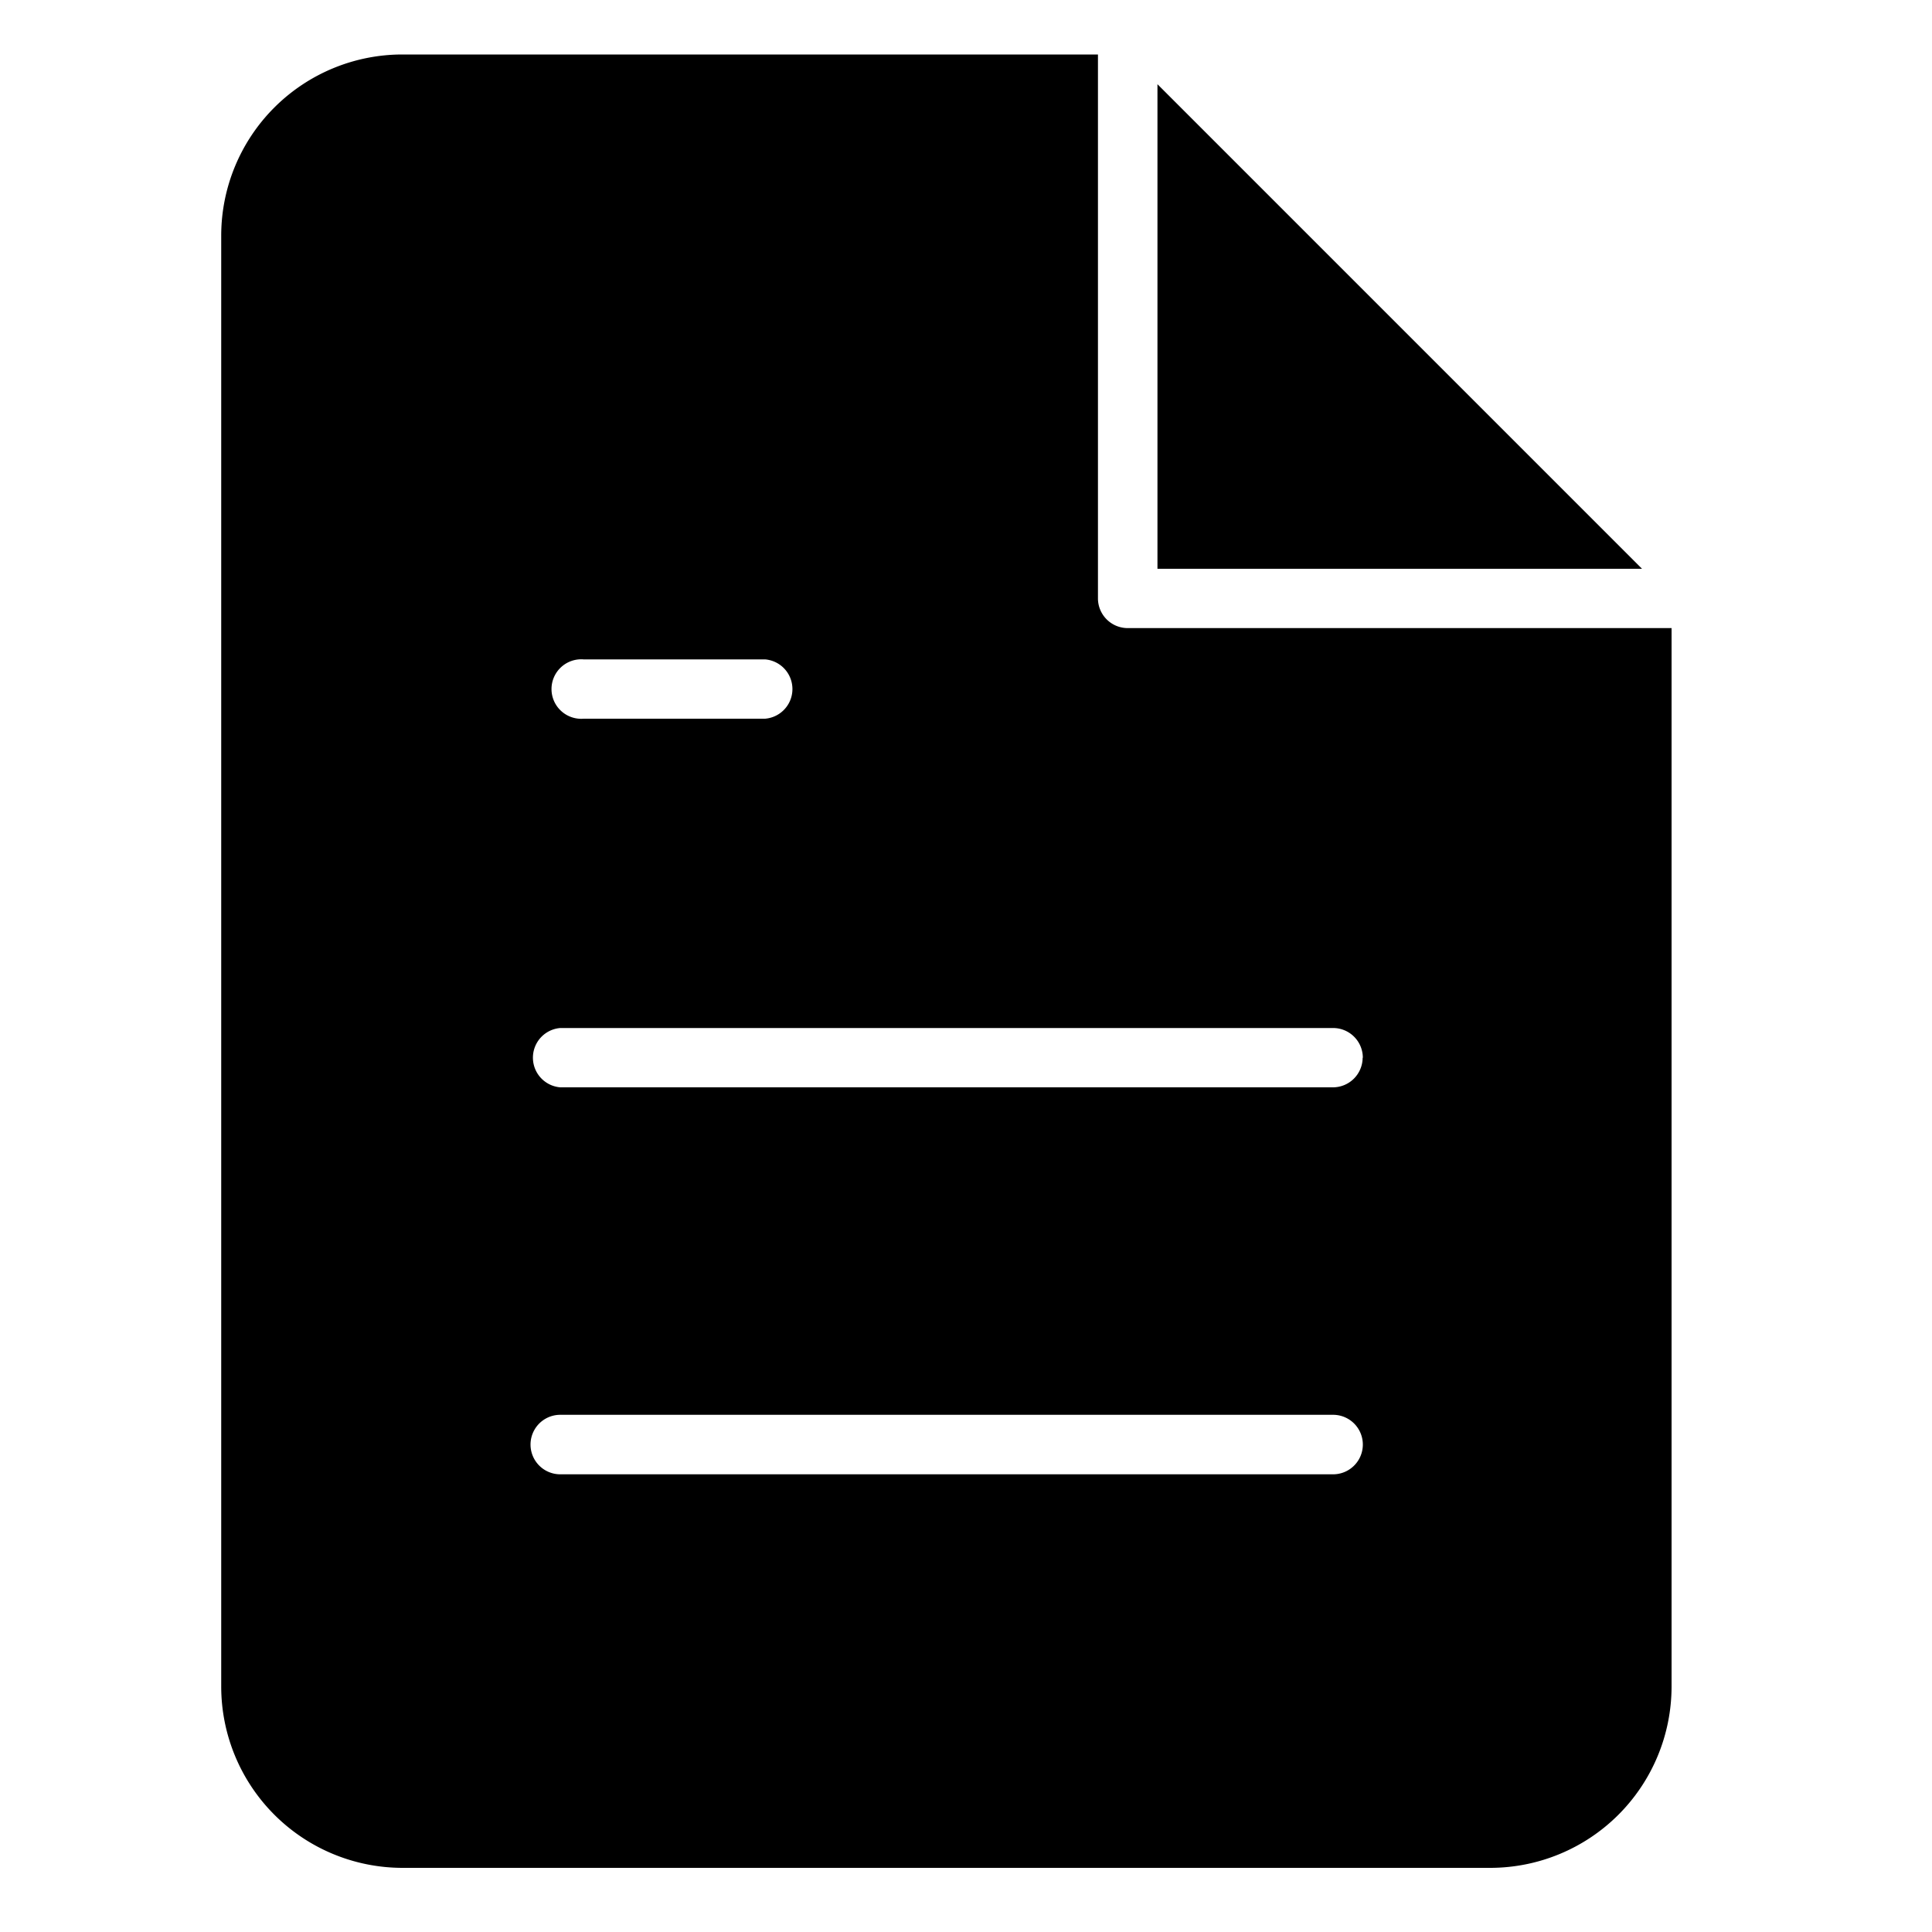 <svg id="Layer_1" data-name="Layer 1" xmlns="http://www.w3.org/2000/svg" viewBox="0 0 100 100"><title>FileSoild</title><path d="M56.83,31V2.82h-36a9.38,9.38,0,0,0-9.38,9.38V87.29a9.39,9.39,0,0,0,9.38,9.39H77.14a9.39,9.39,0,0,0,9.38-9.39V32.51H58.37A1.54,1.54,0,0,1,56.83,31ZM30.21,34.13H39.6a1.54,1.54,0,0,1,0,3.07H30.21a1.54,1.54,0,1,1,0-3.07ZM69,76.31H29a1.54,1.54,0,0,1,0-3.08H69a1.54,1.54,0,0,1,0,3.08Zm1.53-21.56A1.54,1.54,0,0,1,69,56.28H29a1.54,1.54,0,0,1,0-3.07H69A1.54,1.54,0,0,1,70.54,54.75Z"/><polygon points="84.99 29.44 59.91 4.36 59.91 29.44 84.99 29.44"/></svg>
